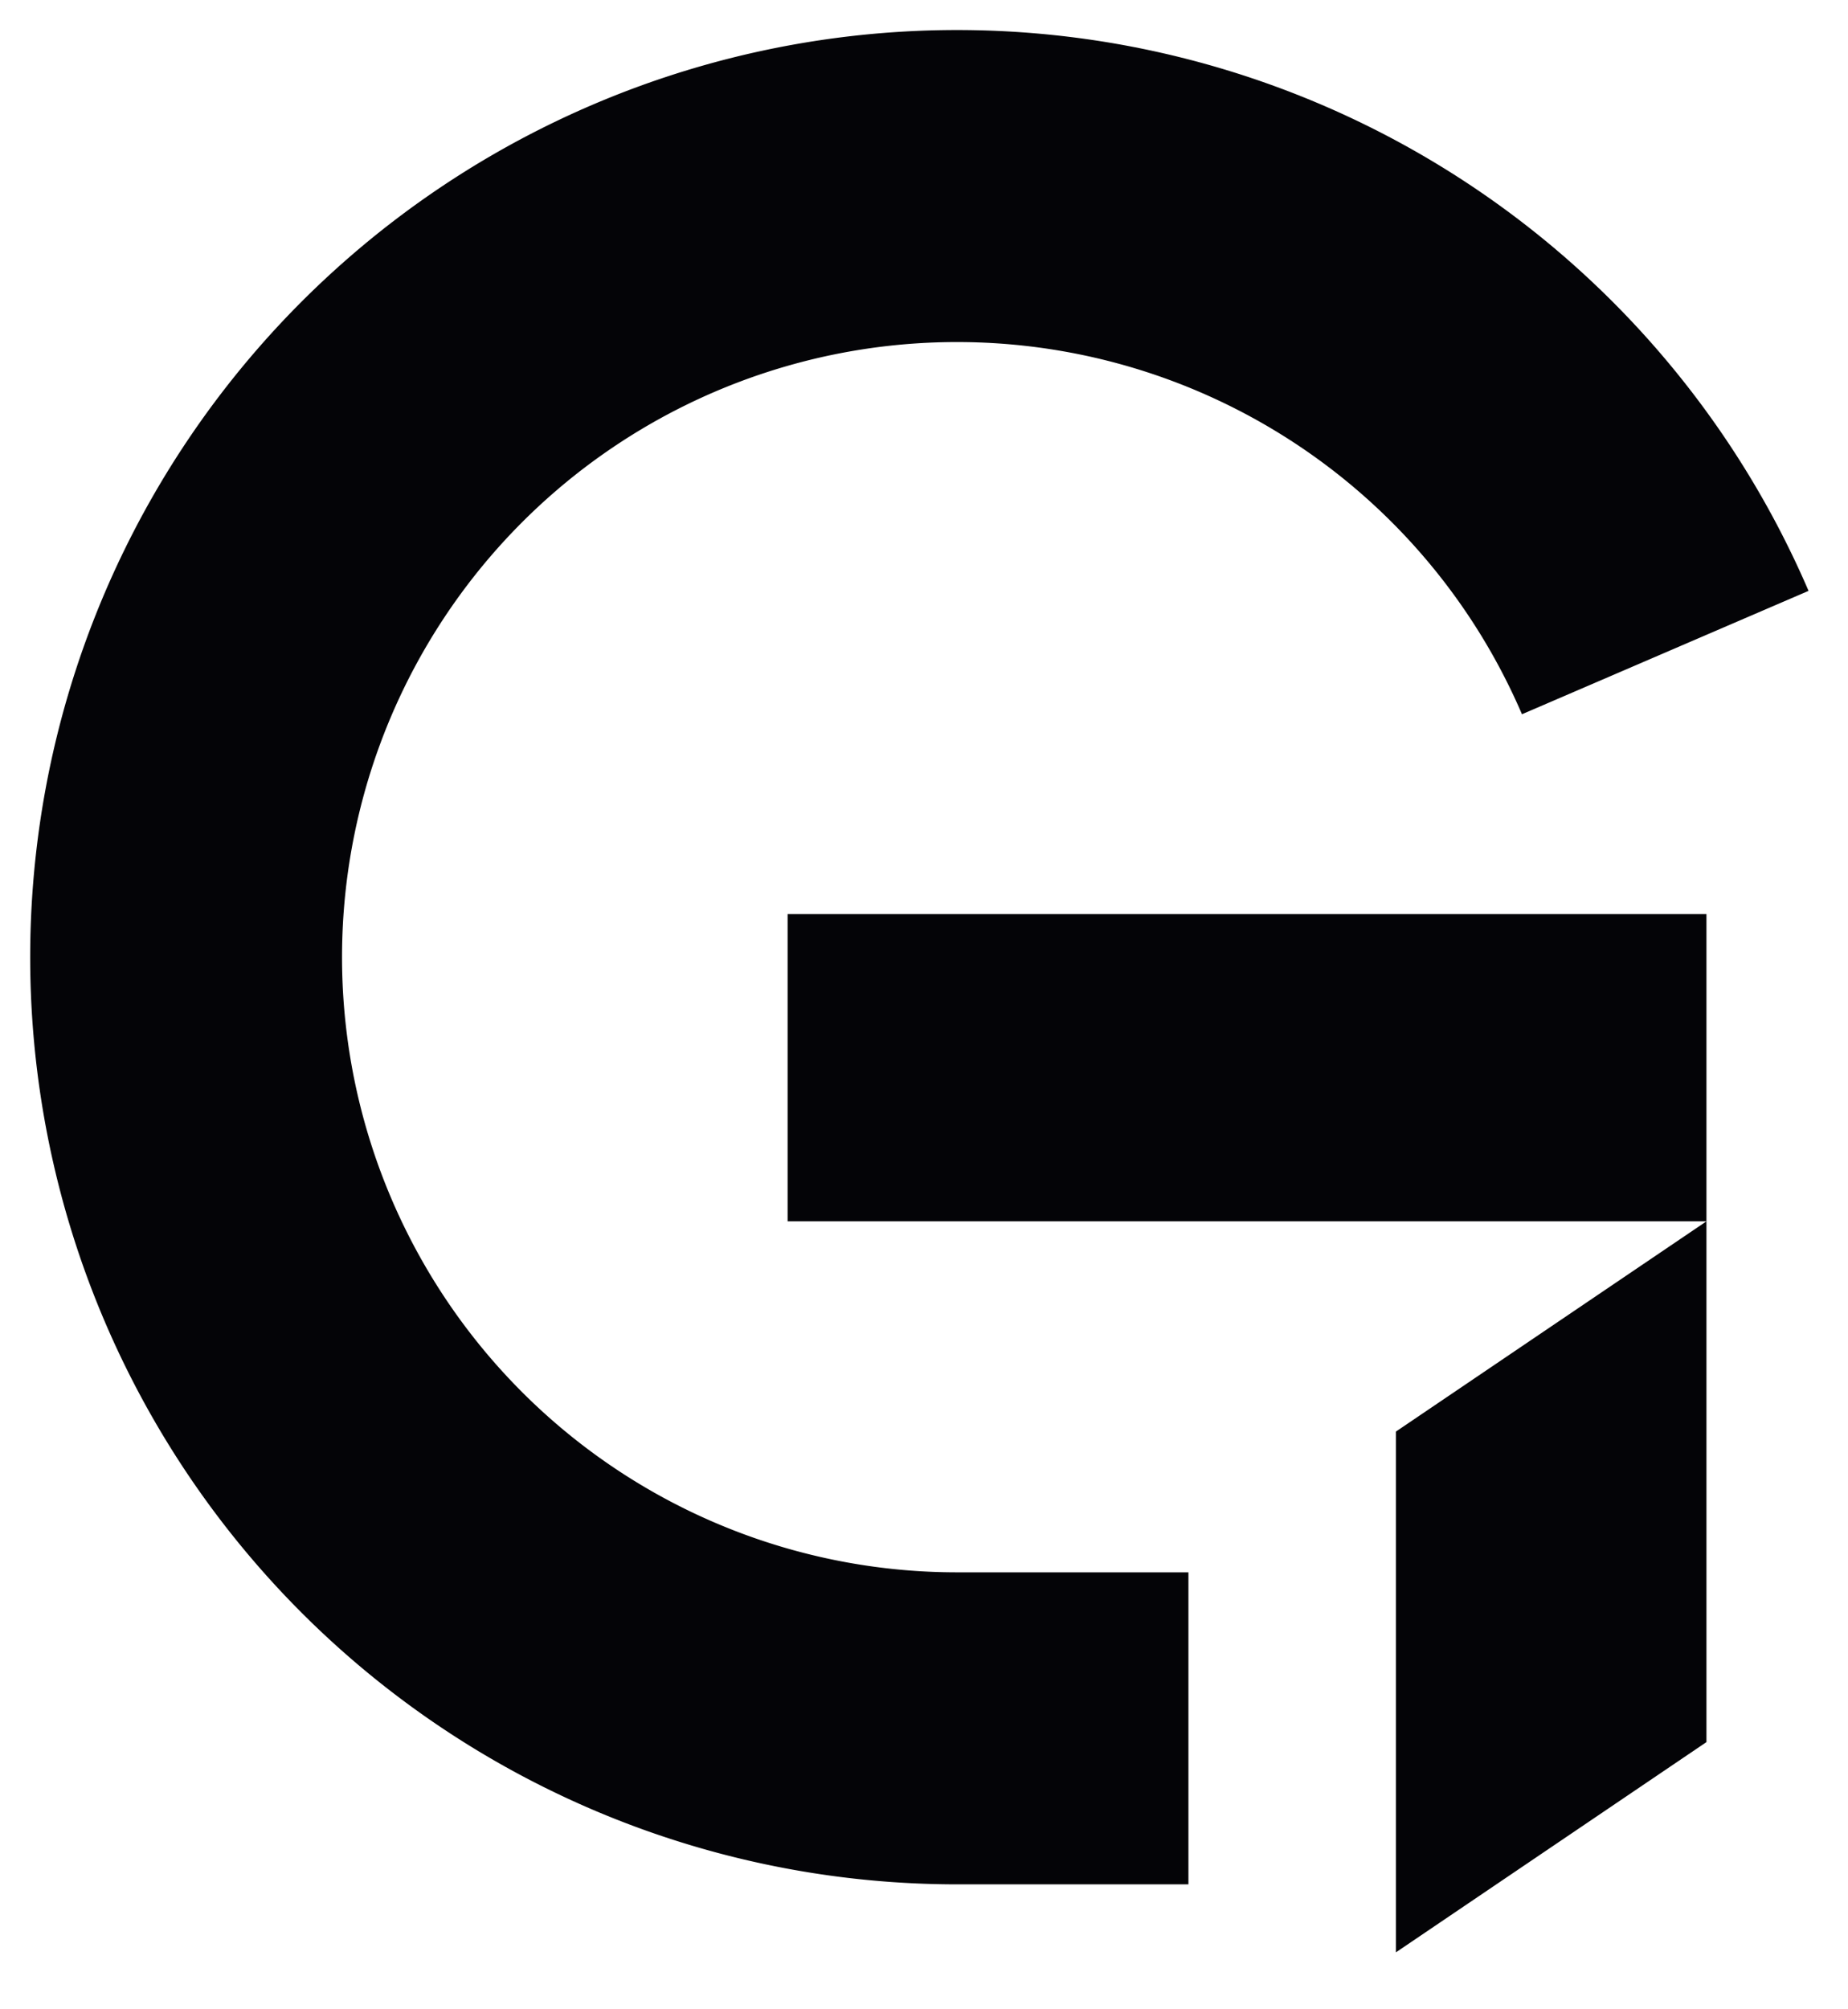 <svg xmlns="http://www.w3.org/2000/svg" width="30.772" height="33.442" viewBox="0 0 30.772 33.442"><g transform="translate(0.5 0.5)"><path d="M22.744,23.331l5.171-3.5h-15.3V14.716h15.3V28.5L22.744,32Zm-7.312,7.537A15.434,15.434,0,1,1,29.615,9.336l-4.772,2.054a10.24,10.24,0,1,0-9.41,14.284h3.856v5.194Z" fill="#040407"/><path d="M22.244,32.942V23.065l4.039-2.733H12.117V14.216h16.3v5.116h1.131l-1.131.765v8.669Zm1-9.346v7.462l4.171-2.822V20.774ZM13.117,19.332h14.3V15.216h-14.3Zm6.672,12.035H15.432A15.934,15.934,0,1,1,30.074,9.138l.2.459-5.691,2.449-.2-.459a9.74,9.74,0,1,0-8.951,13.586h4.356ZM15.432.5a14.934,14.934,0,0,0,0,29.867h3.356V26.173H15.432a10.739,10.739,0,1,1,9.661-15.436l3.856-1.66A14.927,14.927,0,0,0,15.432.5Z" fill="rgba(0,0,0,0)"/></g></svg>